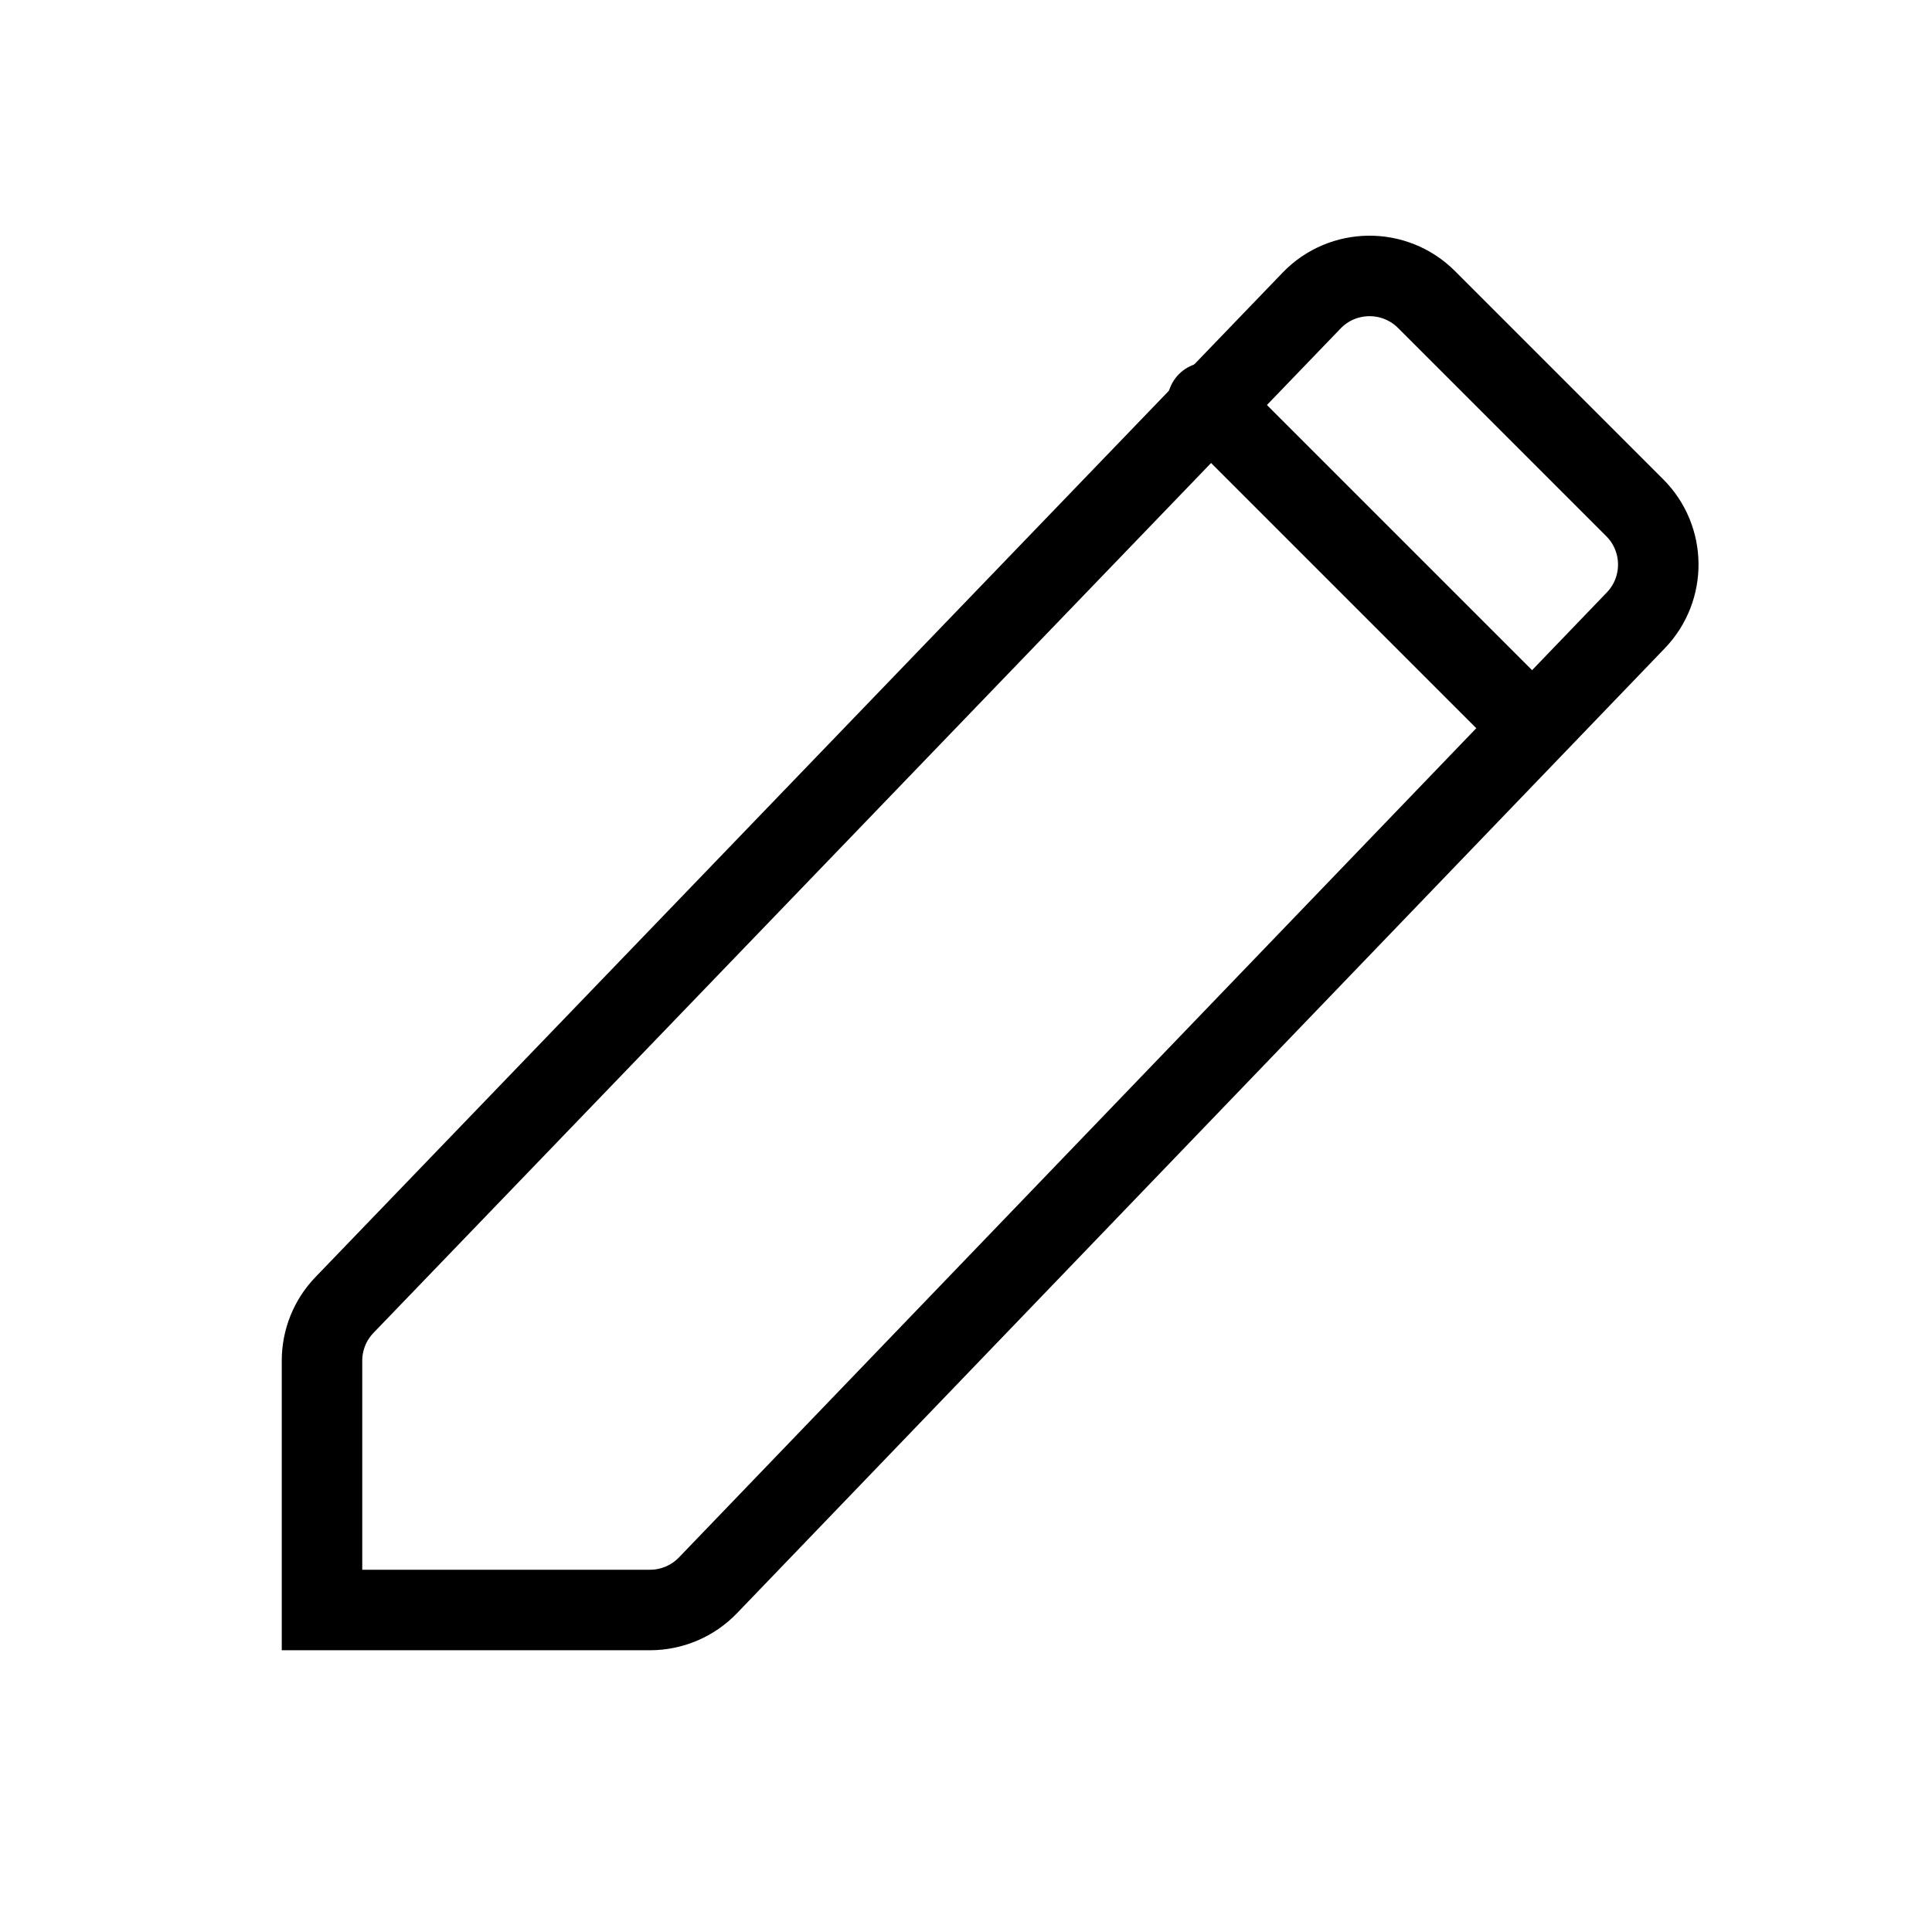 <?xml version="1.0" ?><svg xmlns="http://www.w3.org/2000/svg" width="24" height="24" viewBox="0 0 24 24" fill="none"><path d="M4 16.903V20H8.074C8.346 20 8.607 19.889 8.795 19.693L20.32 7.707C20.698 7.314 20.692 6.692 20.307 6.307L17.721 3.721C17.325 3.325 16.681 3.331 16.293 3.734L4.28 16.21C4.1 16.396 4 16.645 4 16.903Z" stroke="black" stroke-linecap="round"/><path d="M15 5L19 9" stroke="black" stroke-linecap="round" stroke-linejoin="round"/></svg>